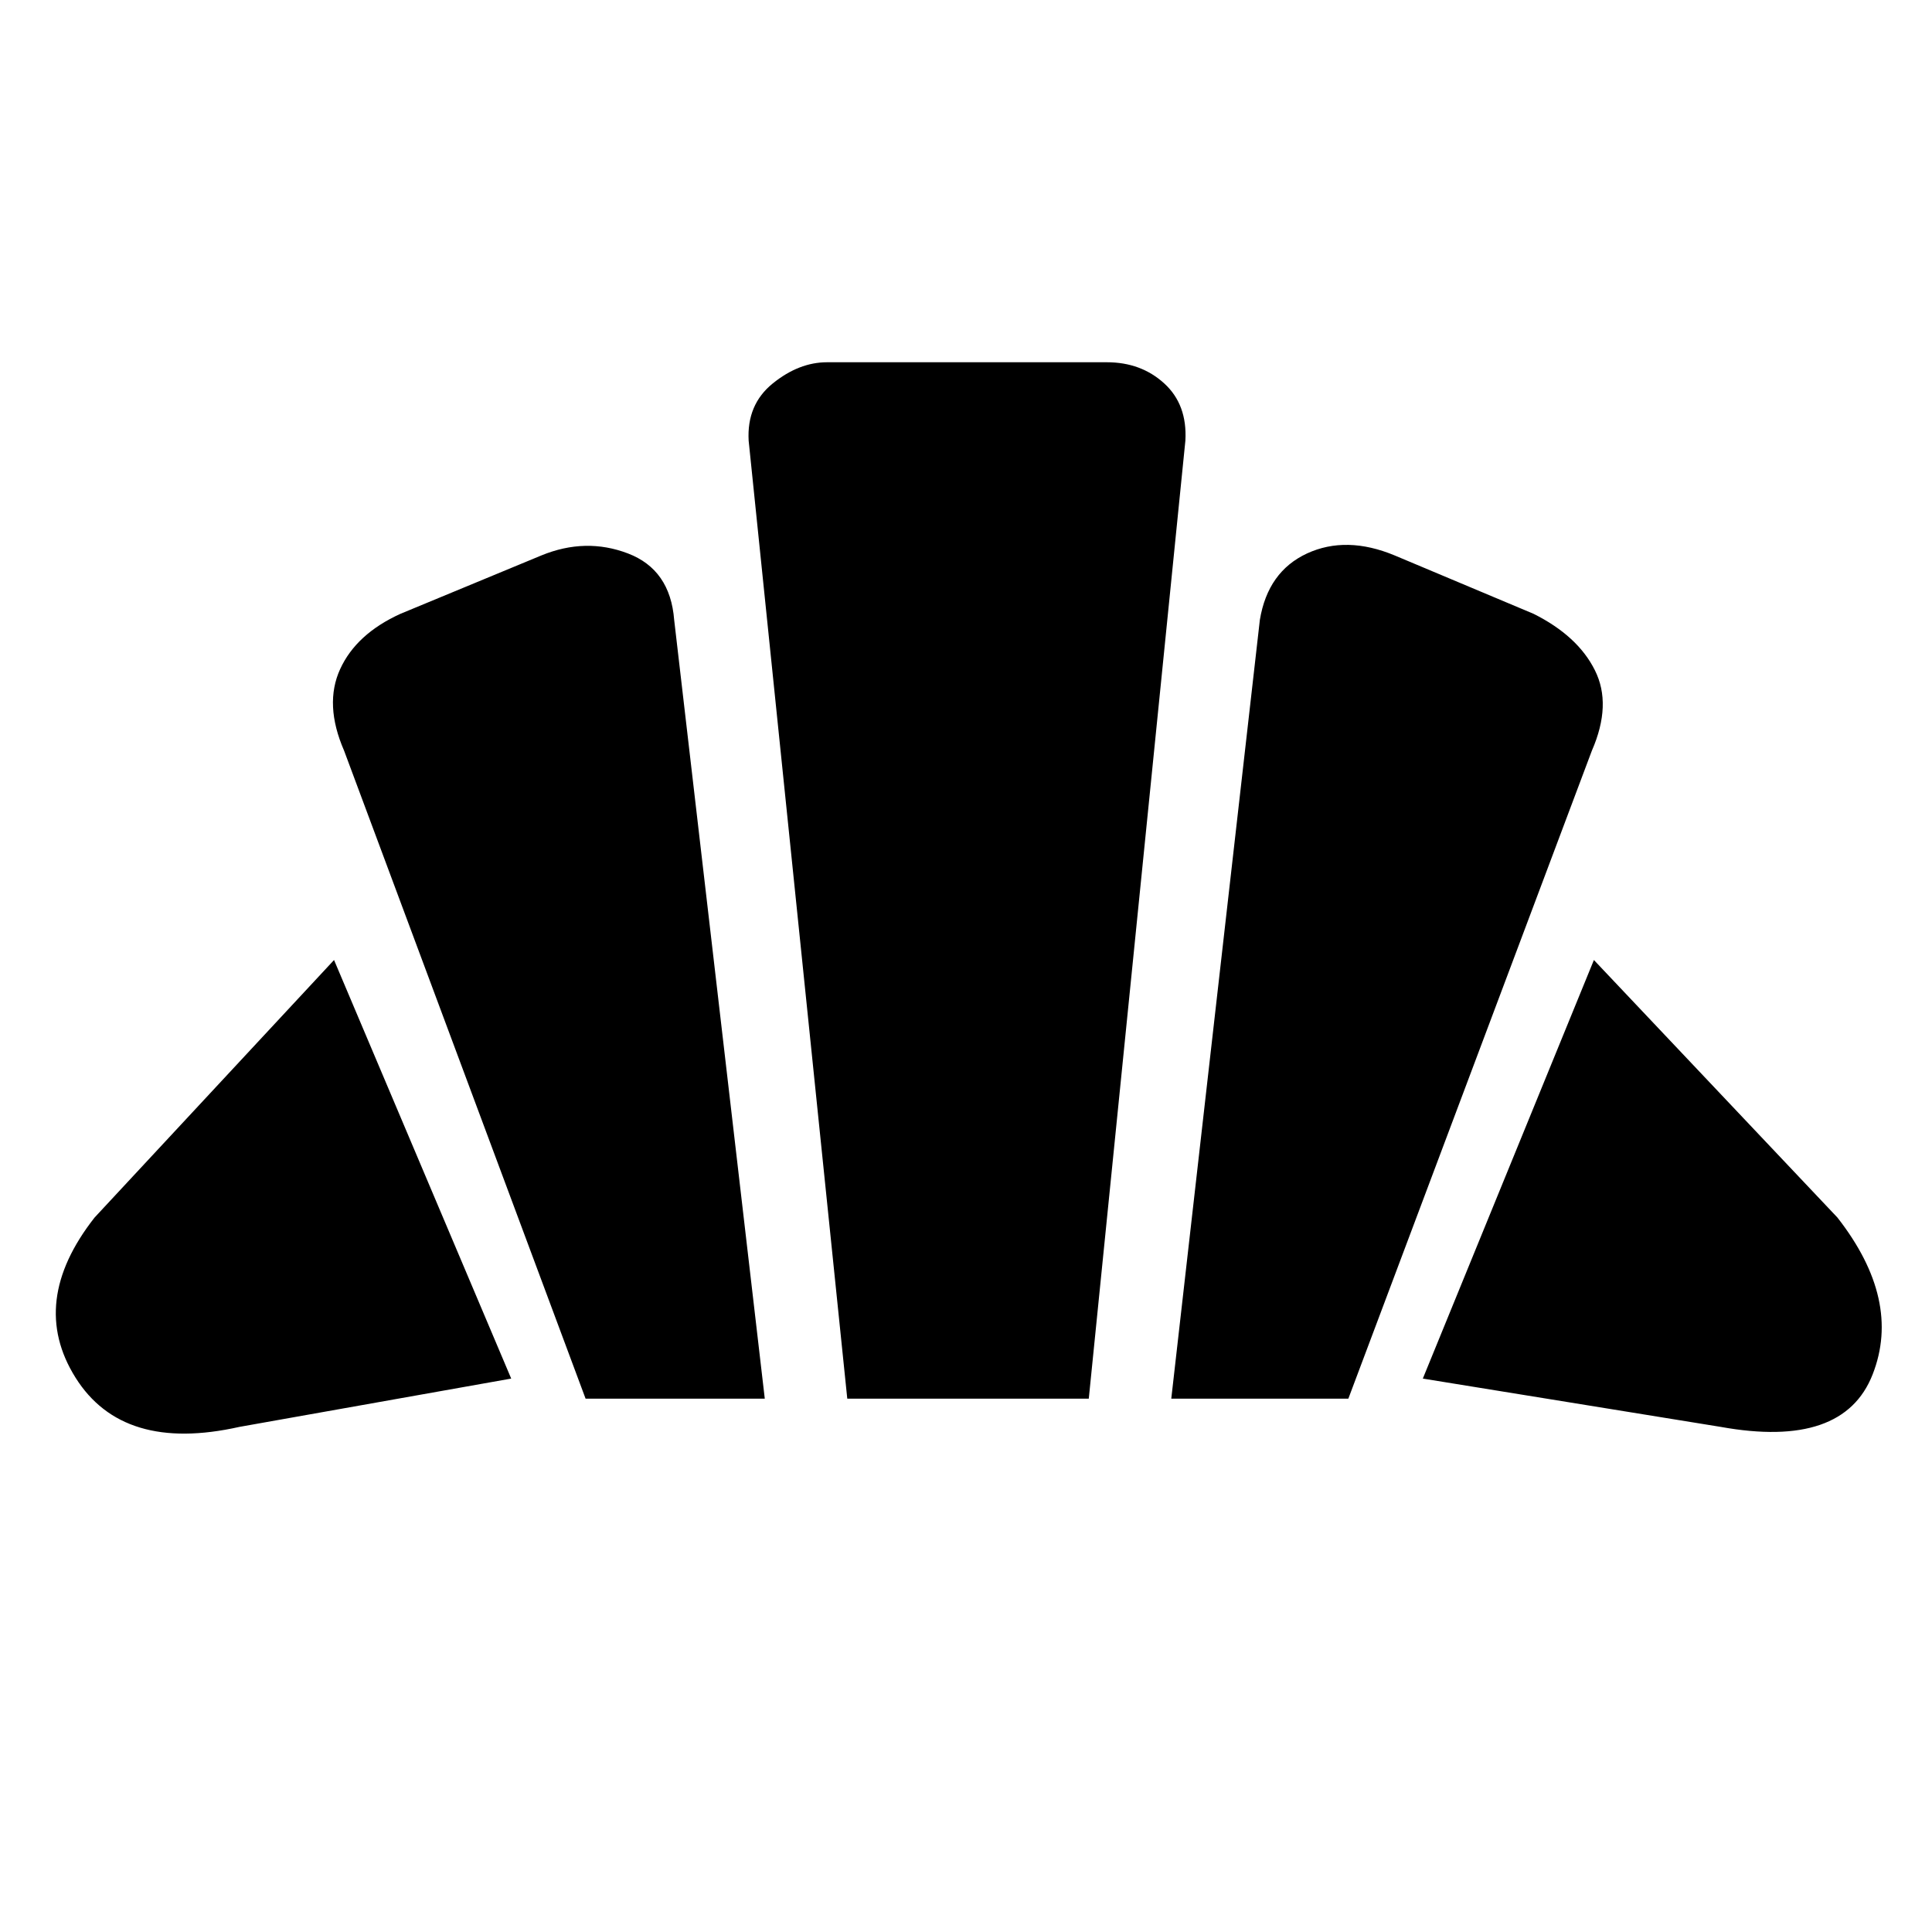 <svg xmlns="http://www.w3.org/2000/svg" height="20" width="20"><path d="M17.812 14.771 14.729 14.271 16.5 9.938 19.021 12.604Q19.688 13.458 19.385 14.229Q19.083 15 17.812 14.771ZM12.125 14.479 13.042 6.417Q13.125 5.917 13.531 5.729Q13.938 5.542 14.438 5.75L15.875 6.354Q16.333 6.583 16.51 6.938Q16.688 7.292 16.479 7.771L13.958 14.479ZM6.062 14.479 3.562 7.771Q3.354 7.292 3.521 6.927Q3.688 6.562 4.146 6.354L5.604 5.75Q6.062 5.562 6.5 5.729Q6.938 5.896 6.979 6.417L7.917 14.479ZM2.479 14.771Q1.271 15.042 0.781 14.26Q0.292 13.479 0.979 12.604L3.458 9.938L5.292 14.271ZM8.771 14.479 7.75 4.562Q7.729 4.188 8 3.969Q8.271 3.75 8.562 3.75H11.458Q11.812 3.75 12.052 3.969Q12.292 4.188 12.271 4.562L11.271 14.479Z"/></svg>